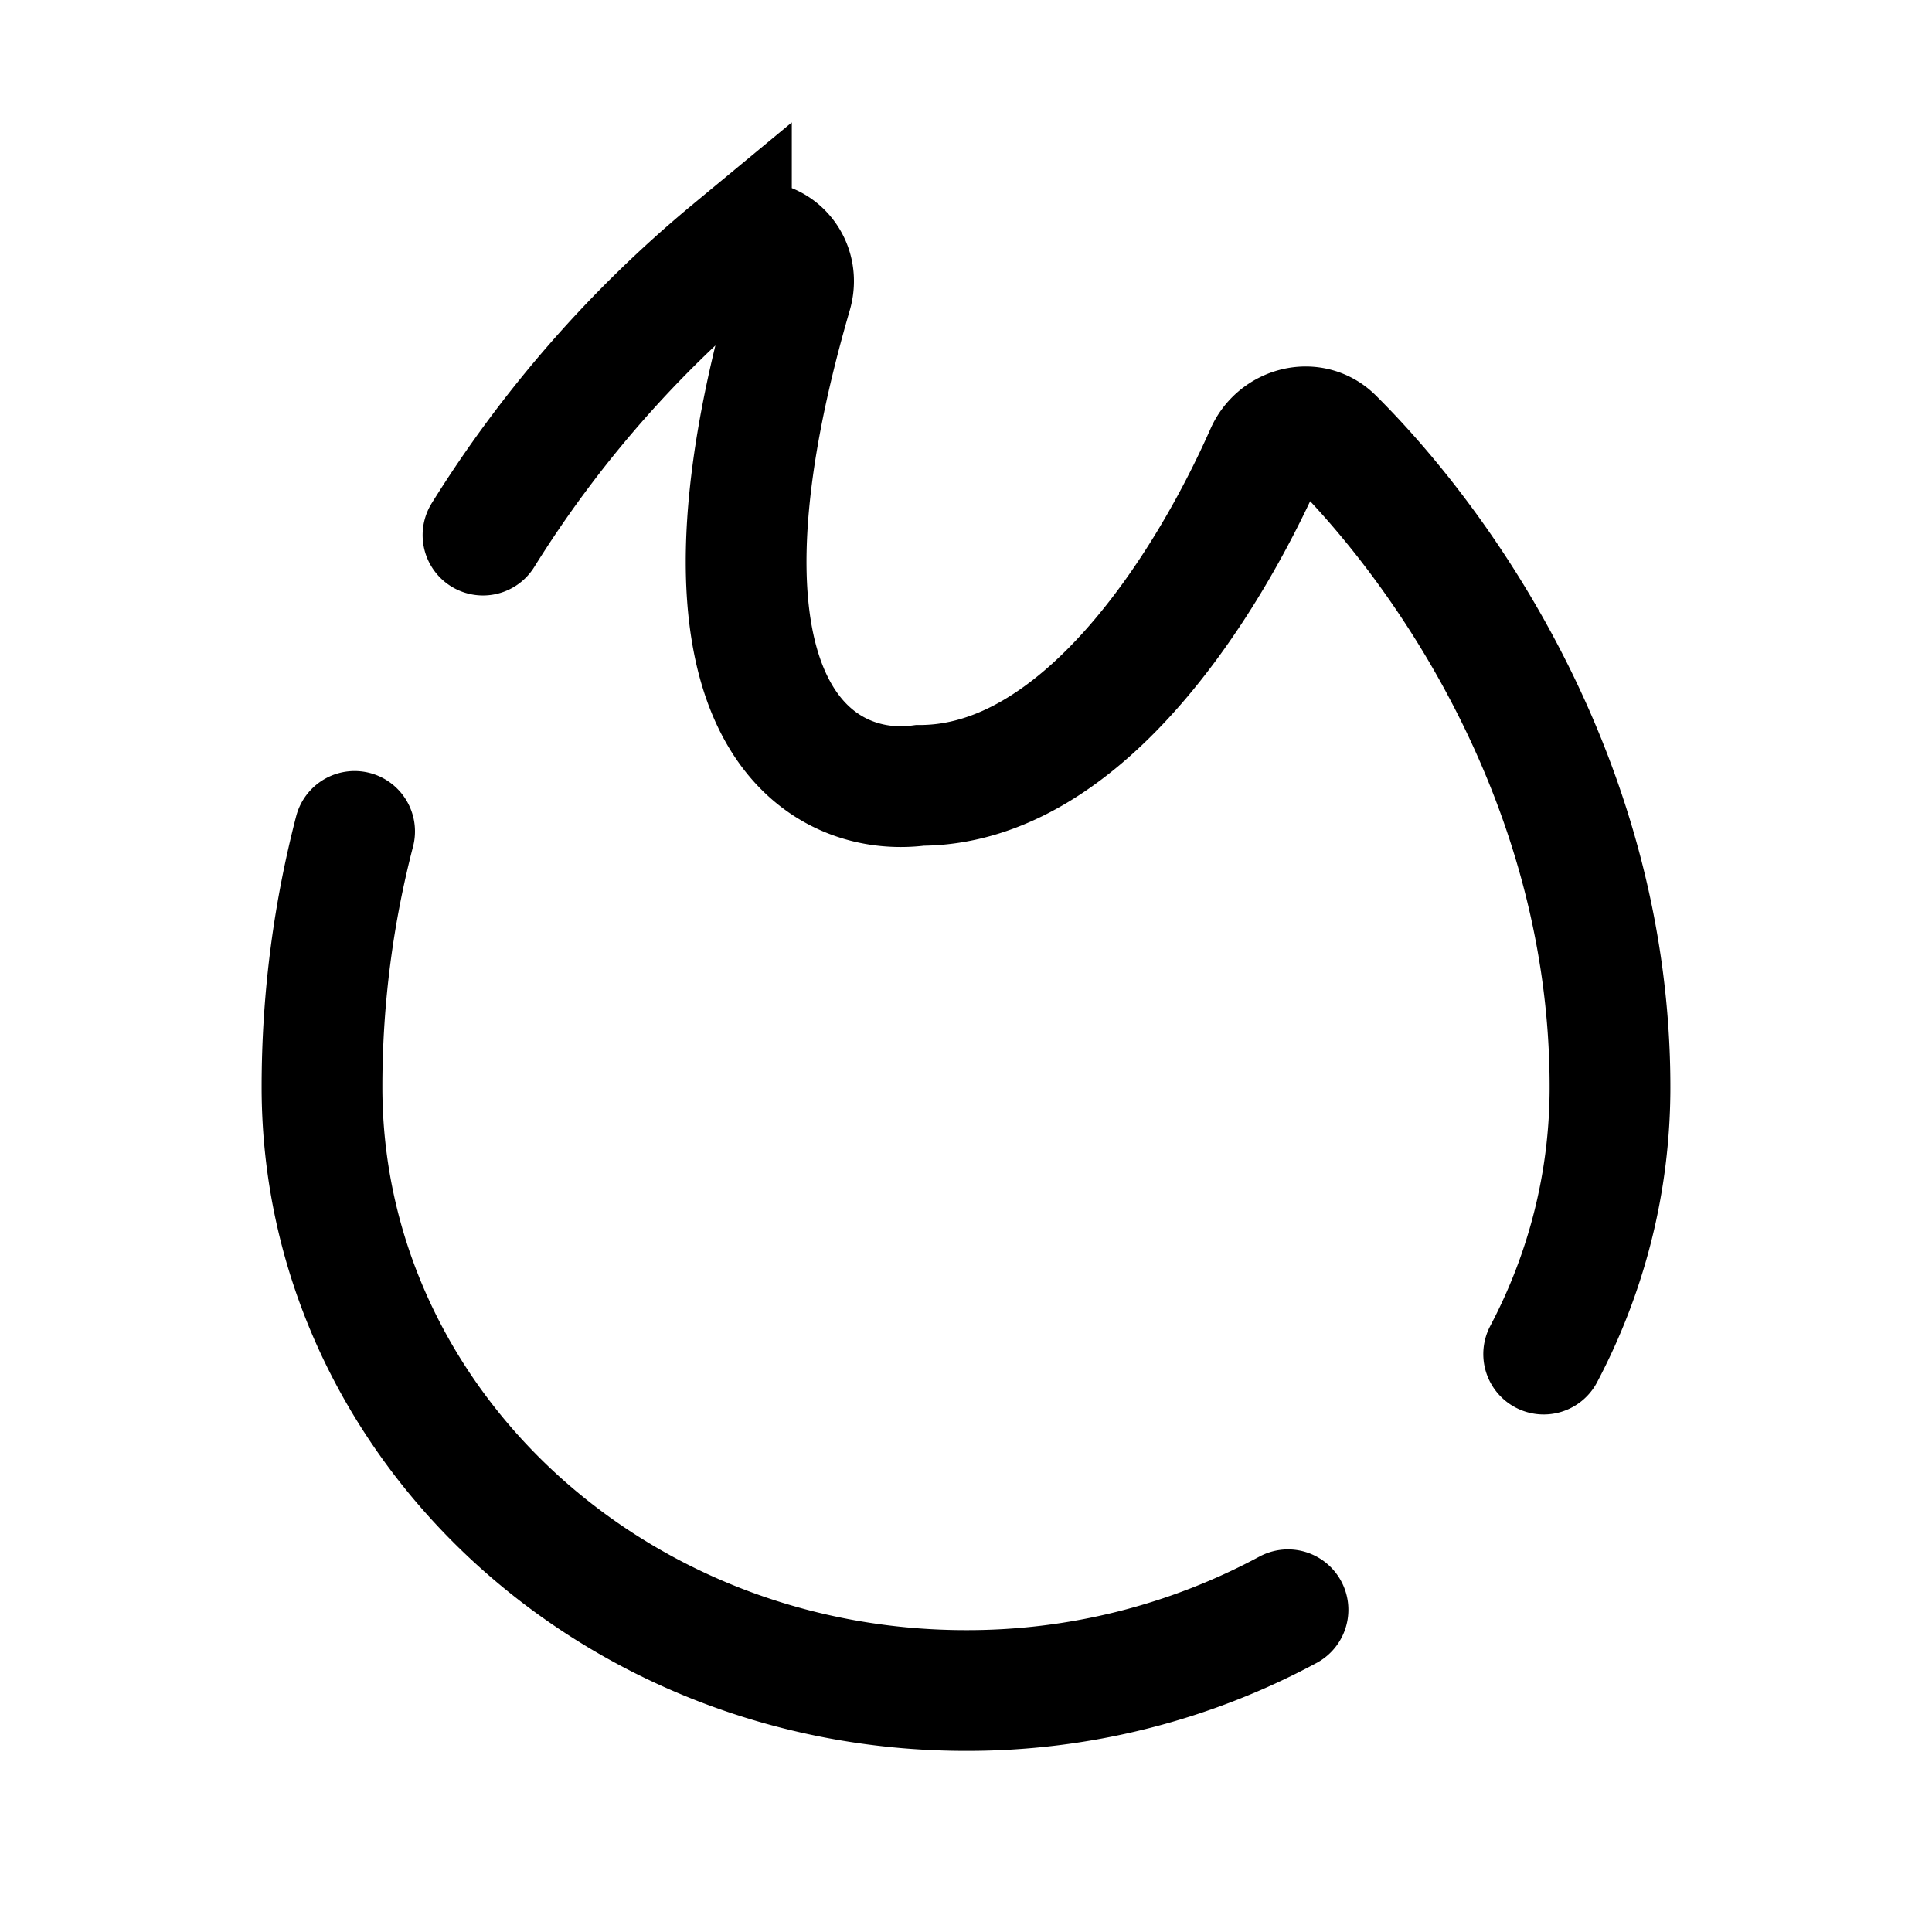 <svg xmlns="http://www.w3.org/2000/svg" xmlns:xlink="http://www.w3.org/1999/xlink" width="24" height="24" viewBox="0 0 24 24"><path fill="none" stroke="currentColor" stroke-linecap="round" stroke-width="1.5" d="M16 19.997A8.4 8.4 0 0 1 12 21c-4.418 0-8-3.356-8-7.496c0-1.131.15-2.192.405-3.176m14.771 6.493c.528-1 .824-2.126.824-3.317c0-3.741-2.035-6.666-3.438-8.06c-.26-.258-.694-.144-.84.189c-.748 1.69-2.304 4.123-4.293 4.123c-1.232.165-3.112-.888-1.594-6.107c.137-.47-.365-.848-.749-.534A14.6 14.6 0 0 0 6 6.647"/></svg>